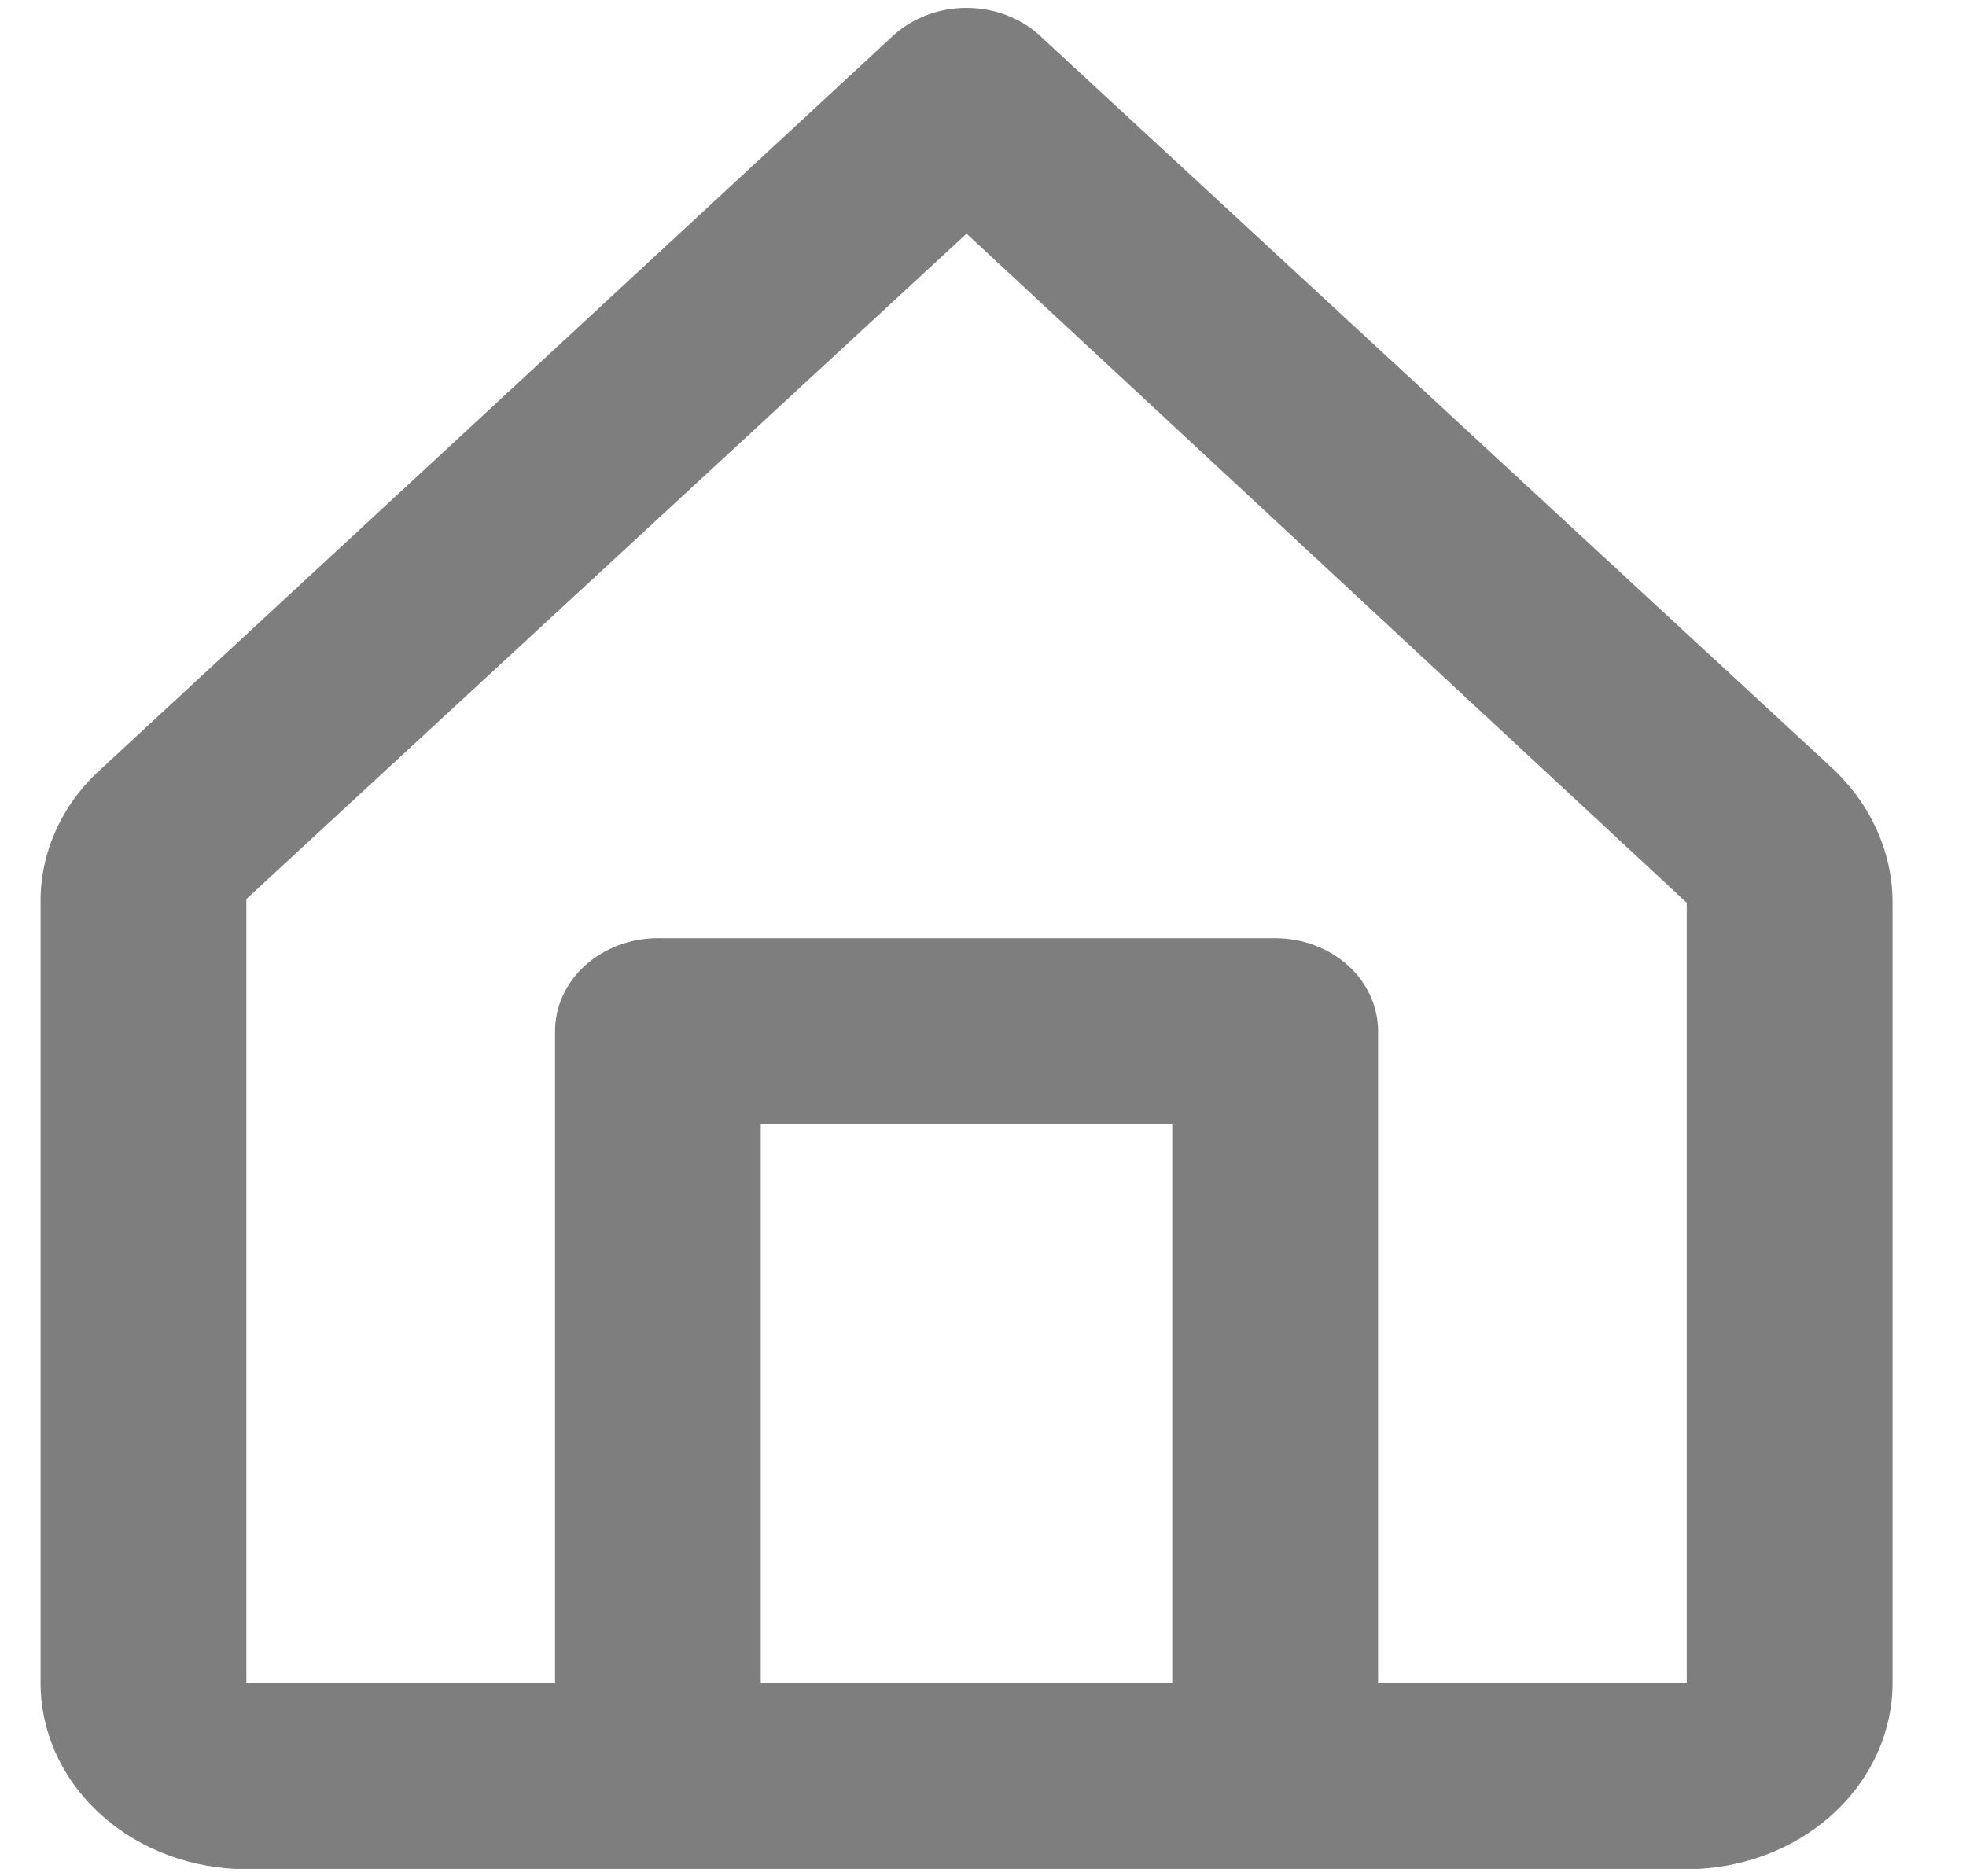 <svg width="22" height="21" viewBox="0 0 22 21" fill="none" xmlns="http://www.w3.org/2000/svg">
<path d="M20.51 8.604L11.633 0.396C11.526 0.298 11.399 0.221 11.259 0.168C11.118 0.115 10.968 0.088 10.816 0.088C10.664 0.088 10.513 0.115 10.373 0.168C10.233 0.221 10.105 0.298 9.998 0.396L1.122 8.615C0.907 8.81 0.737 9.043 0.623 9.299C0.508 9.554 0.451 9.828 0.454 10.104V18.833C0.453 19.367 0.678 19.88 1.083 20.267C1.488 20.655 2.041 20.887 2.63 20.917H19.002C19.59 20.887 20.144 20.655 20.549 20.267C20.953 19.88 21.179 19.367 21.178 18.833V10.104C21.179 9.545 20.939 9.007 20.51 8.604ZM8.513 18.833V12.583H13.118V18.833H8.513ZM18.875 18.833H15.421V11.542C15.421 11.265 15.3 11.001 15.084 10.805C14.868 10.61 14.575 10.5 14.27 10.5H7.362C7.057 10.5 6.764 10.61 6.548 10.805C6.332 11.001 6.211 11.265 6.211 11.542V18.833H2.757V10.062L10.816 2.615L18.875 10.104V18.833Z" fill="#7E7E7E"/>
</svg>
